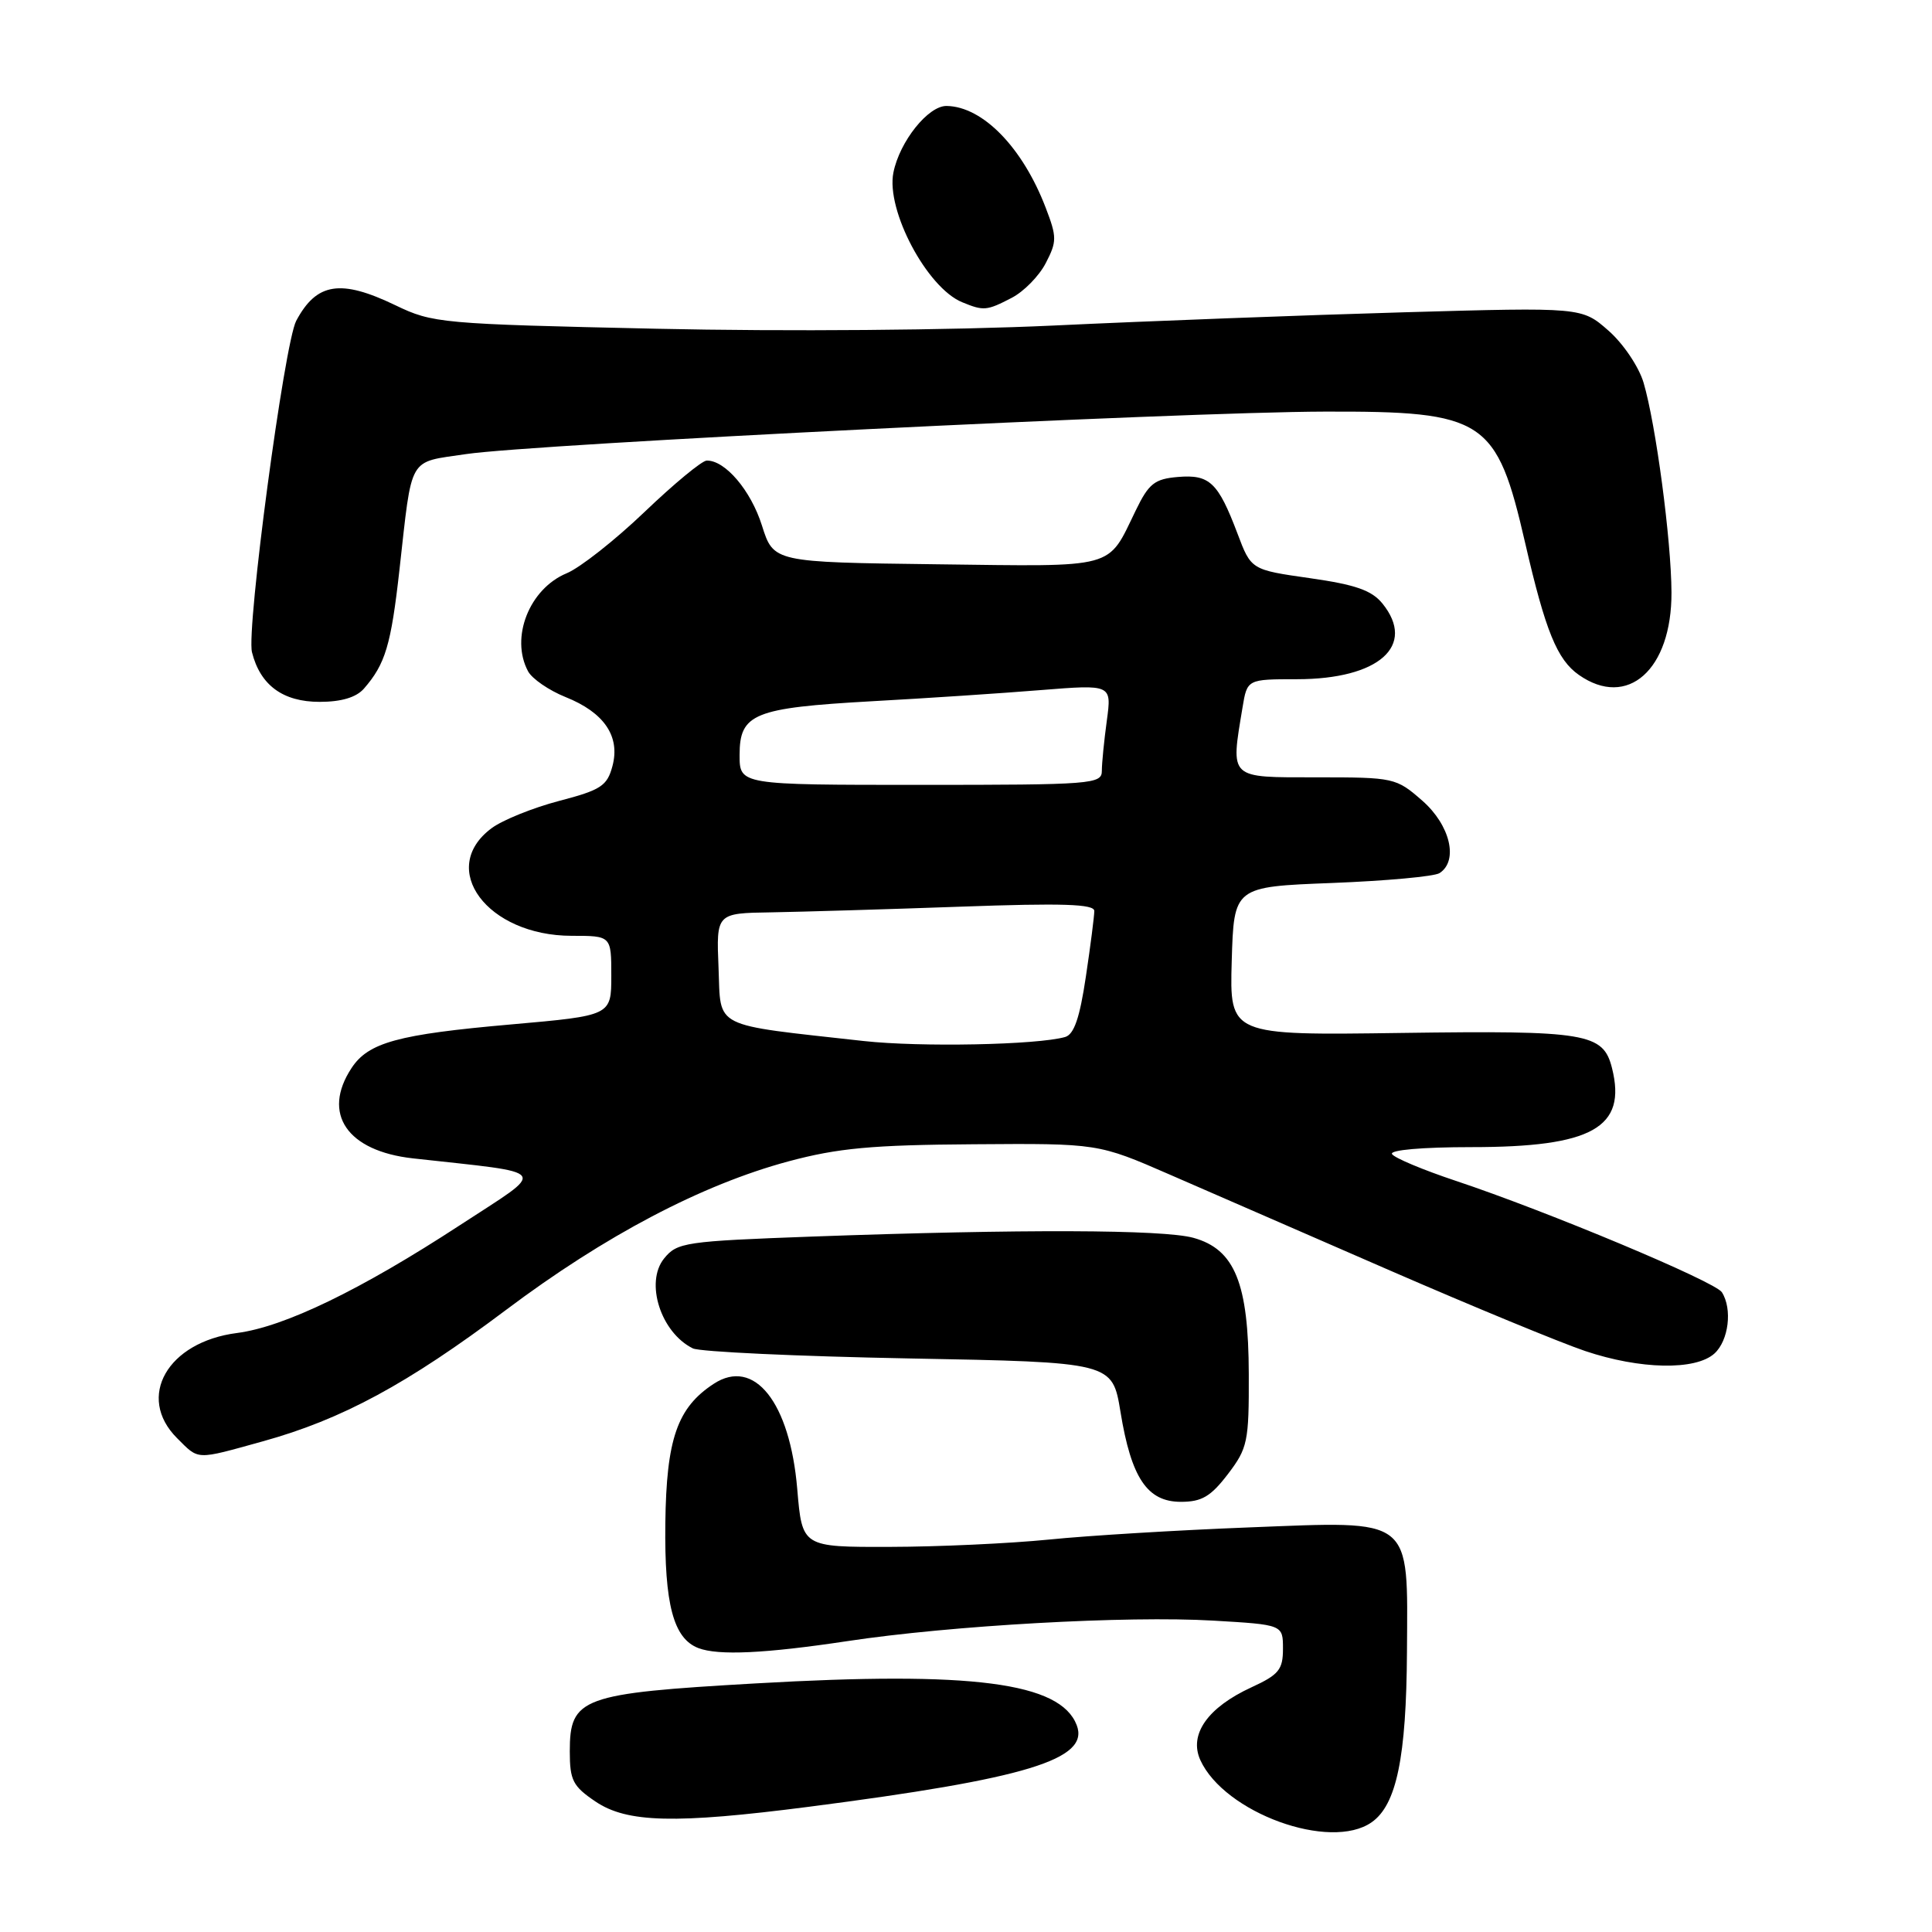 <?xml version="1.0" encoding="UTF-8" standalone="no"?>
<!DOCTYPE svg PUBLIC "-//W3C//DTD SVG 1.1//EN" "http://www.w3.org/Graphics/SVG/1.1/DTD/svg11.dtd" >
<svg xmlns="http://www.w3.org/2000/svg" xmlns:xlink="http://www.w3.org/1999/xlink" version="1.1" viewBox="0 0 256 256">
 <g >
 <path fill="currentColor"
d=" M 181.75 241.46 C 185.05 239.15 186.35 232.86 186.43 218.86 C 186.53 200.84 187.42 201.54 165.50 202.39 C 156.15 202.75 144.22 203.47 139.00 204.00 C 133.78 204.52 124.28 204.96 117.90 204.97 C 106.29 205.00 106.29 205.00 105.64 197.31 C 104.67 185.80 99.94 179.84 94.56 183.37 C 89.74 186.53 88.30 190.67 88.16 201.84 C 88.03 212.59 89.23 217.11 92.54 218.38 C 95.18 219.39 101.36 219.10 112.26 217.46 C 126.01 215.38 149.39 214.07 160.75 214.74 C 170.00 215.28 170.00 215.28 170.00 218.47 C 170.00 221.24 169.45 221.91 165.82 223.58 C 160.02 226.25 157.51 229.82 159.05 233.22 C 162.24 240.21 176.26 245.31 181.75 241.46 Z  M 107.16 239.41 C 136.05 235.68 144.42 233.13 142.67 228.59 C 140.50 222.93 128.83 221.41 100.13 223.06 C 77.03 224.38 75.50 224.94 75.50 232.07 C 75.50 235.90 75.91 236.69 78.90 238.71 C 83.09 241.54 89.45 241.69 107.16 239.41 Z  M 162.70 195.33 C 165.32 191.89 165.50 191.04 165.47 182.08 C 165.44 170.03 163.62 165.54 158.14 164.02 C 154.15 162.91 135.33 162.85 107.66 163.85 C 90.77 164.47 89.73 164.62 88.00 166.75 C 85.43 169.92 87.55 176.57 91.81 178.67 C 92.74 179.12 105.63 179.72 120.45 180.00 C 147.39 180.50 147.39 180.50 148.47 187.08 C 149.90 195.85 152.02 199.00 156.47 199.00 C 159.24 199.00 160.43 198.30 162.70 195.33 Z  M 34.84 190.98 C 45.31 188.08 53.96 183.40 67.04 173.58 C 80.19 163.70 93.01 156.97 104.50 153.88 C 111.03 152.13 115.54 151.71 129.00 151.62 C 145.50 151.50 145.50 151.50 155.00 155.64 C 160.22 157.91 173.41 163.65 184.30 168.40 C 195.20 173.14 206.77 177.91 210.02 179.01 C 217.33 181.47 224.66 181.61 227.17 179.35 C 229.06 177.63 229.57 173.45 228.16 171.23 C 227.27 169.82 205.02 160.50 192.88 156.46 C 188.56 155.02 184.76 153.43 184.45 152.92 C 184.12 152.38 188.46 152.00 194.97 152.00 C 210.99 152.00 215.58 149.42 213.60 141.53 C 212.43 136.89 210.27 136.53 185.71 136.87 C 162.93 137.19 162.93 137.19 163.21 127.35 C 163.50 117.50 163.50 117.50 176.50 117.00 C 183.65 116.72 190.06 116.14 190.75 115.69 C 193.28 114.05 192.16 109.34 188.47 106.10 C 184.99 103.06 184.74 103.00 174.47 103.00 C 162.74 103.00 163.06 103.30 164.64 93.75 C 165.26 90.00 165.26 90.00 171.88 90.00 C 182.71 89.99 187.70 85.56 183.18 79.97 C 181.76 78.22 179.61 77.47 173.57 76.61 C 165.78 75.50 165.78 75.50 163.97 70.69 C 161.40 63.91 160.28 62.85 156.09 63.20 C 152.99 63.46 152.22 64.07 150.50 67.62 C 146.67 75.49 148.22 75.07 124.11 74.77 C 102.50 74.50 102.50 74.50 100.96 69.63 C 99.49 64.98 96.08 60.97 93.64 61.03 C 93.01 61.04 89.30 64.11 85.39 67.85 C 81.48 71.59 76.84 75.24 75.09 75.96 C 70.14 78.01 67.58 84.49 69.97 88.95 C 70.50 89.94 72.74 91.48 74.93 92.36 C 80.06 94.41 82.21 97.57 81.15 101.52 C 80.45 104.14 79.63 104.68 74.07 106.13 C 70.61 107.04 66.59 108.66 65.14 109.74 C 57.94 115.09 64.56 123.99 75.75 124.00 C 81.00 124.00 81.00 124.00 81.00 129.29 C 81.00 134.57 81.00 134.57 67.75 135.74 C 52.72 137.06 48.80 138.13 46.57 141.54 C 42.61 147.57 45.99 152.52 54.72 153.49 C 73.22 155.55 72.63 154.71 60.96 162.33 C 47.79 170.93 37.68 175.82 31.40 176.63 C 22.19 177.81 18.02 185.11 23.45 190.55 C 26.41 193.50 25.82 193.48 34.84 190.98 Z  M 48.22 91.25 C 51.06 87.99 51.81 85.51 52.93 75.50 C 54.65 60.19 53.99 61.33 61.75 60.17 C 70.70 58.84 156.43 54.59 175.50 54.54 C 196.75 54.48 198.31 55.50 202.10 71.98 C 204.78 83.61 206.33 87.42 209.21 89.43 C 215.66 93.95 221.52 88.74 221.48 78.50 C 221.45 71.55 219.41 56.22 217.78 50.70 C 217.15 48.59 215.09 45.53 213.13 43.81 C 209.60 40.71 209.60 40.71 186.05 41.38 C 173.10 41.75 152.15 42.54 139.50 43.14 C 126.16 43.76 104.11 43.94 87.00 43.56 C 58.40 42.93 57.34 42.83 52.40 40.45 C 45.13 36.95 41.95 37.45 39.25 42.51 C 37.68 45.47 32.62 83.36 33.39 86.43 C 34.49 90.80 37.49 93.00 42.35 93.00 C 45.23 93.00 47.20 92.41 48.22 91.25 Z  M 134.03 39.48 C 135.65 38.65 137.69 36.57 138.57 34.86 C 140.05 32.01 140.05 31.41 138.57 27.55 C 135.52 19.56 130.23 14.12 125.44 14.04 C 123.00 13.99 119.20 18.75 118.38 22.87 C 117.38 27.86 122.84 38.15 127.50 40.05 C 130.34 41.22 130.75 41.18 134.03 39.48 Z  M 114.44 137.94 C 94.15 135.68 95.54 136.38 95.21 128.24 C 94.91 121.00 94.91 121.00 102.21 120.89 C 106.22 120.82 117.49 120.49 127.25 120.14 C 140.82 119.65 145.00 119.79 145.00 120.71 C 145.00 121.37 144.50 125.30 143.88 129.43 C 143.07 134.87 142.32 137.07 141.13 137.41 C 137.43 138.46 121.96 138.77 114.44 137.94 Z  M 98.00 100.04 C 98.00 94.56 99.88 93.80 115.50 92.92 C 122.65 92.53 132.73 91.86 137.91 91.44 C 147.31 90.69 147.31 90.69 146.66 95.48 C 146.30 98.12 146.00 101.12 146.00 102.14 C 146.00 103.90 144.73 104.00 122.00 104.00 C 98.00 104.00 98.00 104.00 98.00 100.04 Z "/>
</g>
</svg>